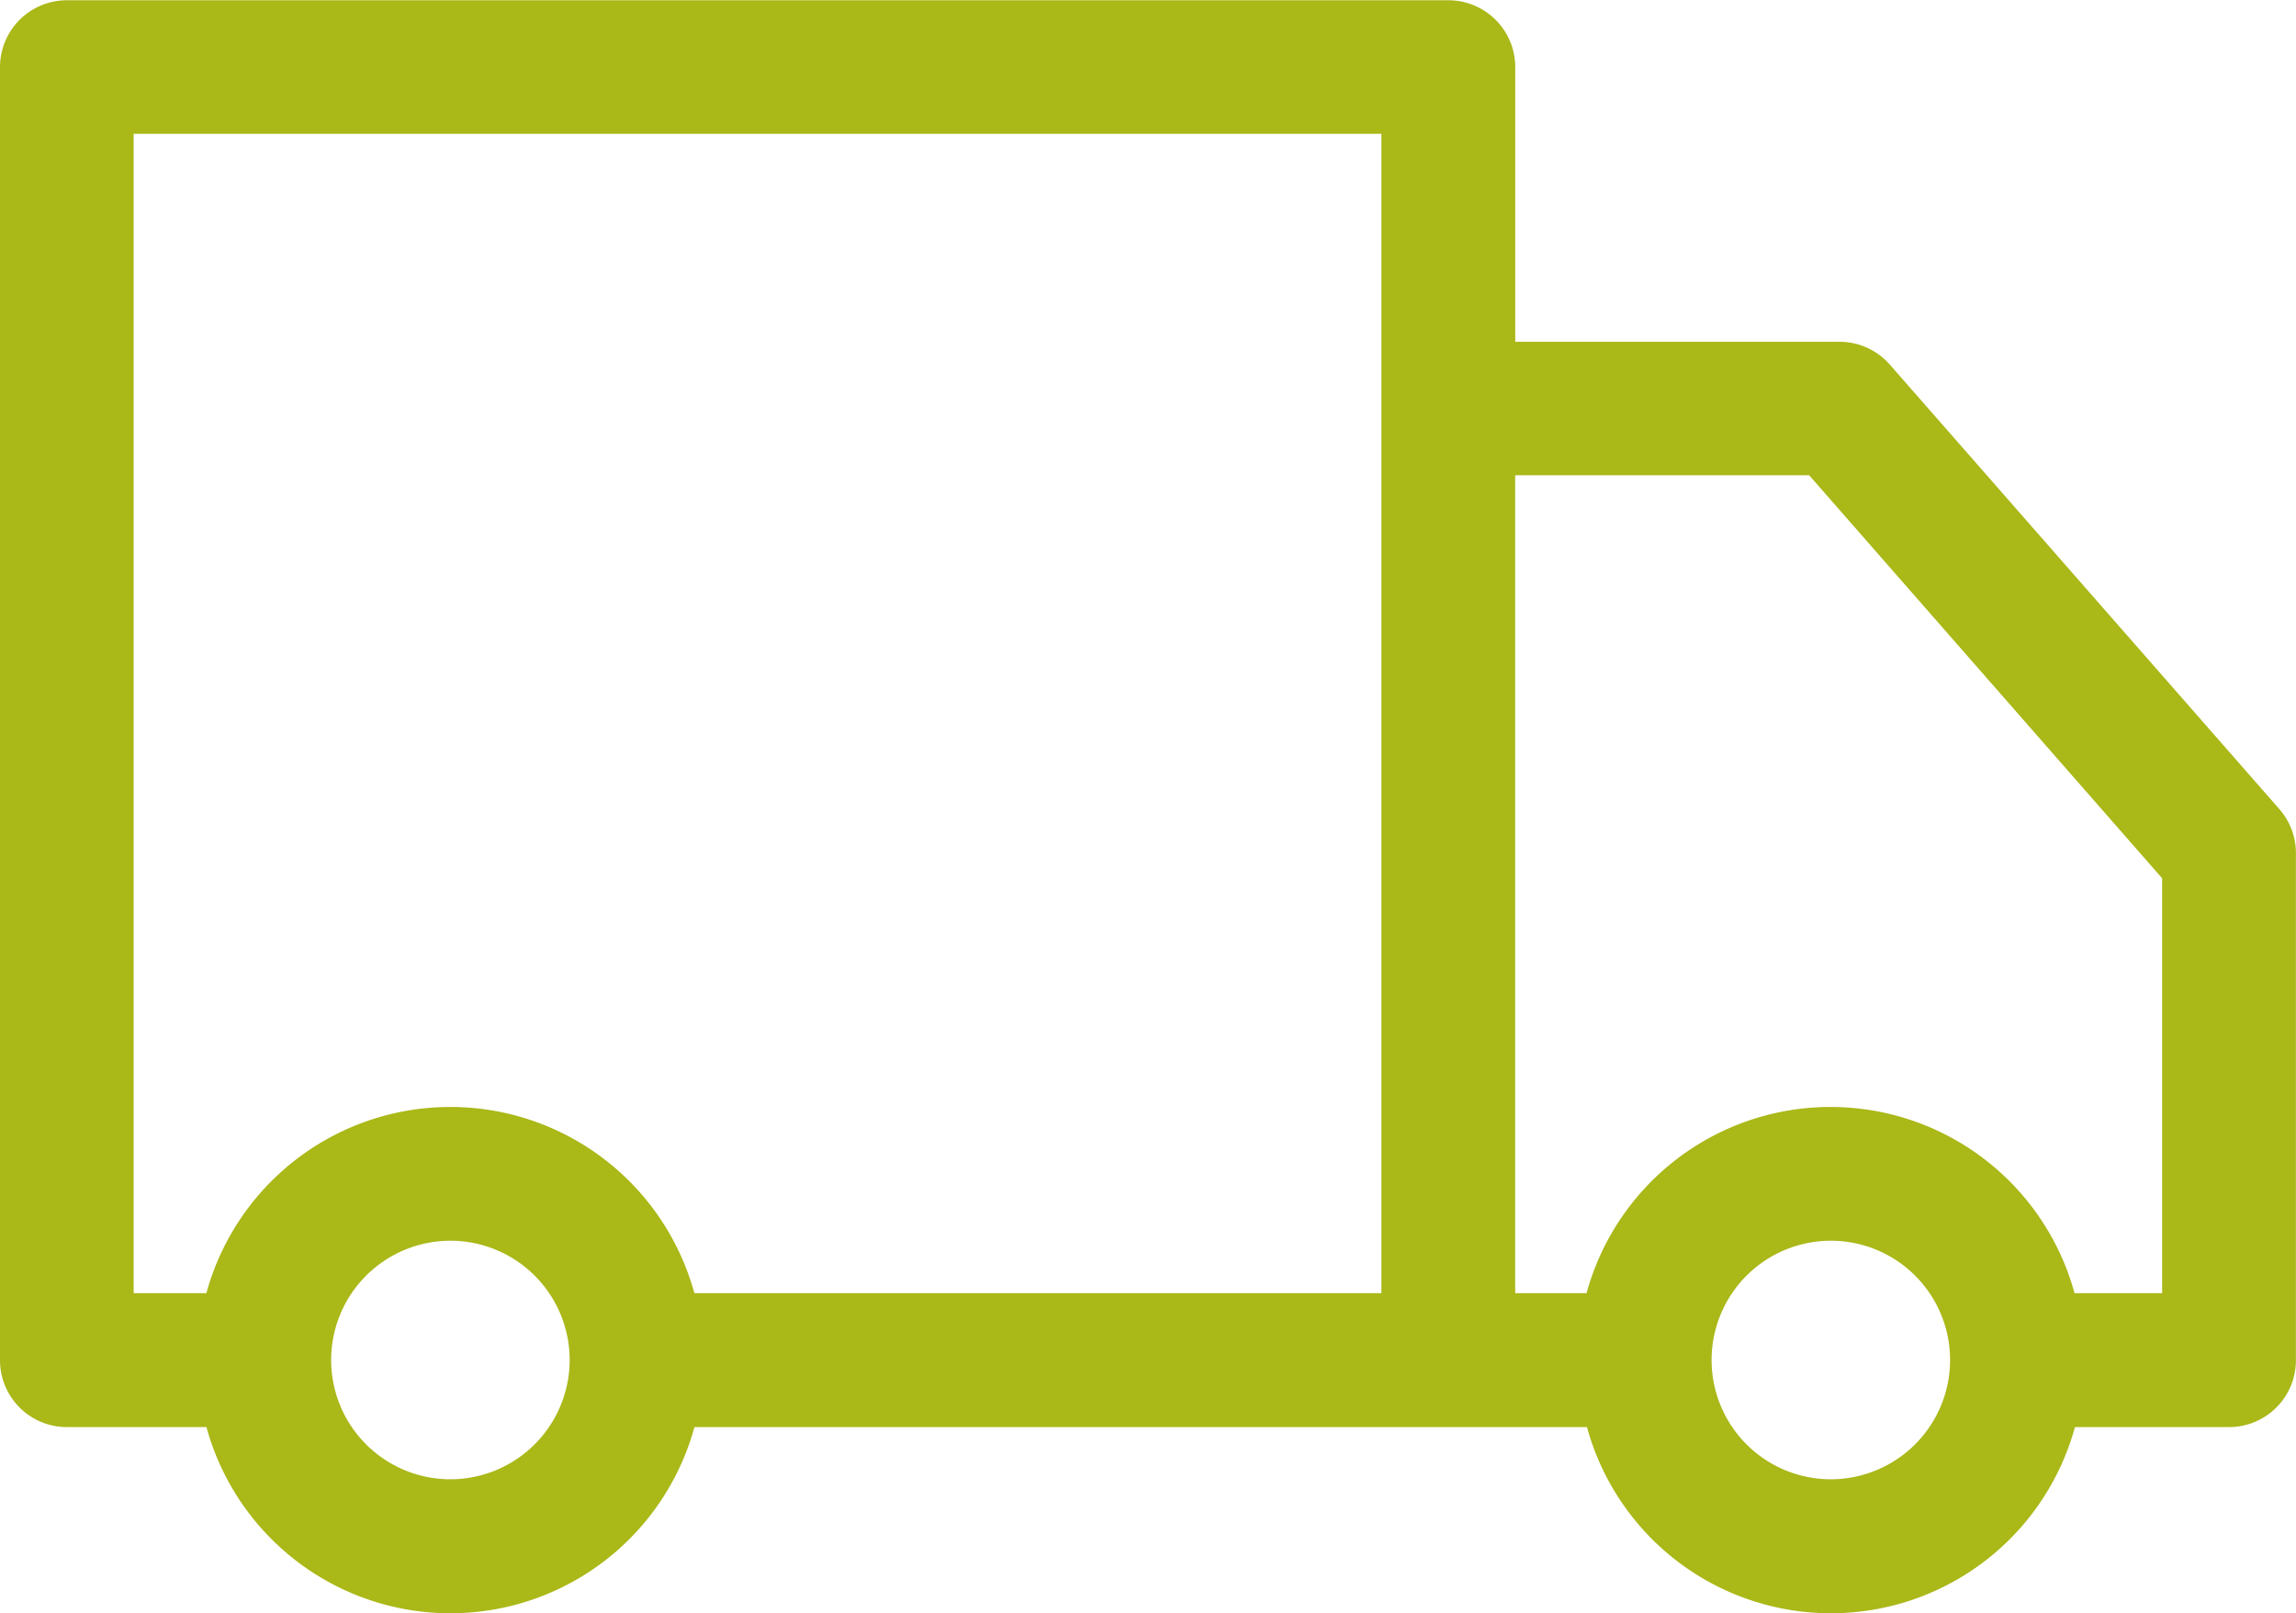 <svg xmlns="http://www.w3.org/2000/svg" width="34.098" height="23.951" viewBox="0 0 34.098 23.951"><defs><style>.a{fill:#aab818;}</style></defs><g transform="translate(-82.77 -10)"><g transform="translate(12.222 23)"><path class="a" d="M98.018,145.057l-5.785-6.6a.994.994,0,0,0-.747-.339H86.67v-4.078a.993.993,0,0,0-.993-.993H65.16a.993.993,0,0,0-.993.993v19.2a.993.993,0,0,0,.993.993h2.073a3.757,3.757,0,0,0,7.247,0H87.735a3.757,3.757,0,0,0,7.247,0h2.289a.993.993,0,0,0,.993-.993v-7.525A.994.994,0,0,0,98.018,145.057Zm-27.162,9.951a1.771,1.771,0,1,1,1.771-1.771A1.773,1.773,0,0,1,70.857,155.008Zm3.623-2.764a3.757,3.757,0,0,0-7.247,0h-1.08V135.03h18.53v17.214Zm16.878,2.764a1.771,1.771,0,1,1,1.771-1.771A1.773,1.773,0,0,1,91.358,155.008Zm4.919-2.764h-1.3a3.757,3.757,0,0,0-7.247,0H86.669V140.1h4.366l5.242,5.984v6.158Z" transform="translate(6.381 -146.043)"/></g></g></svg>